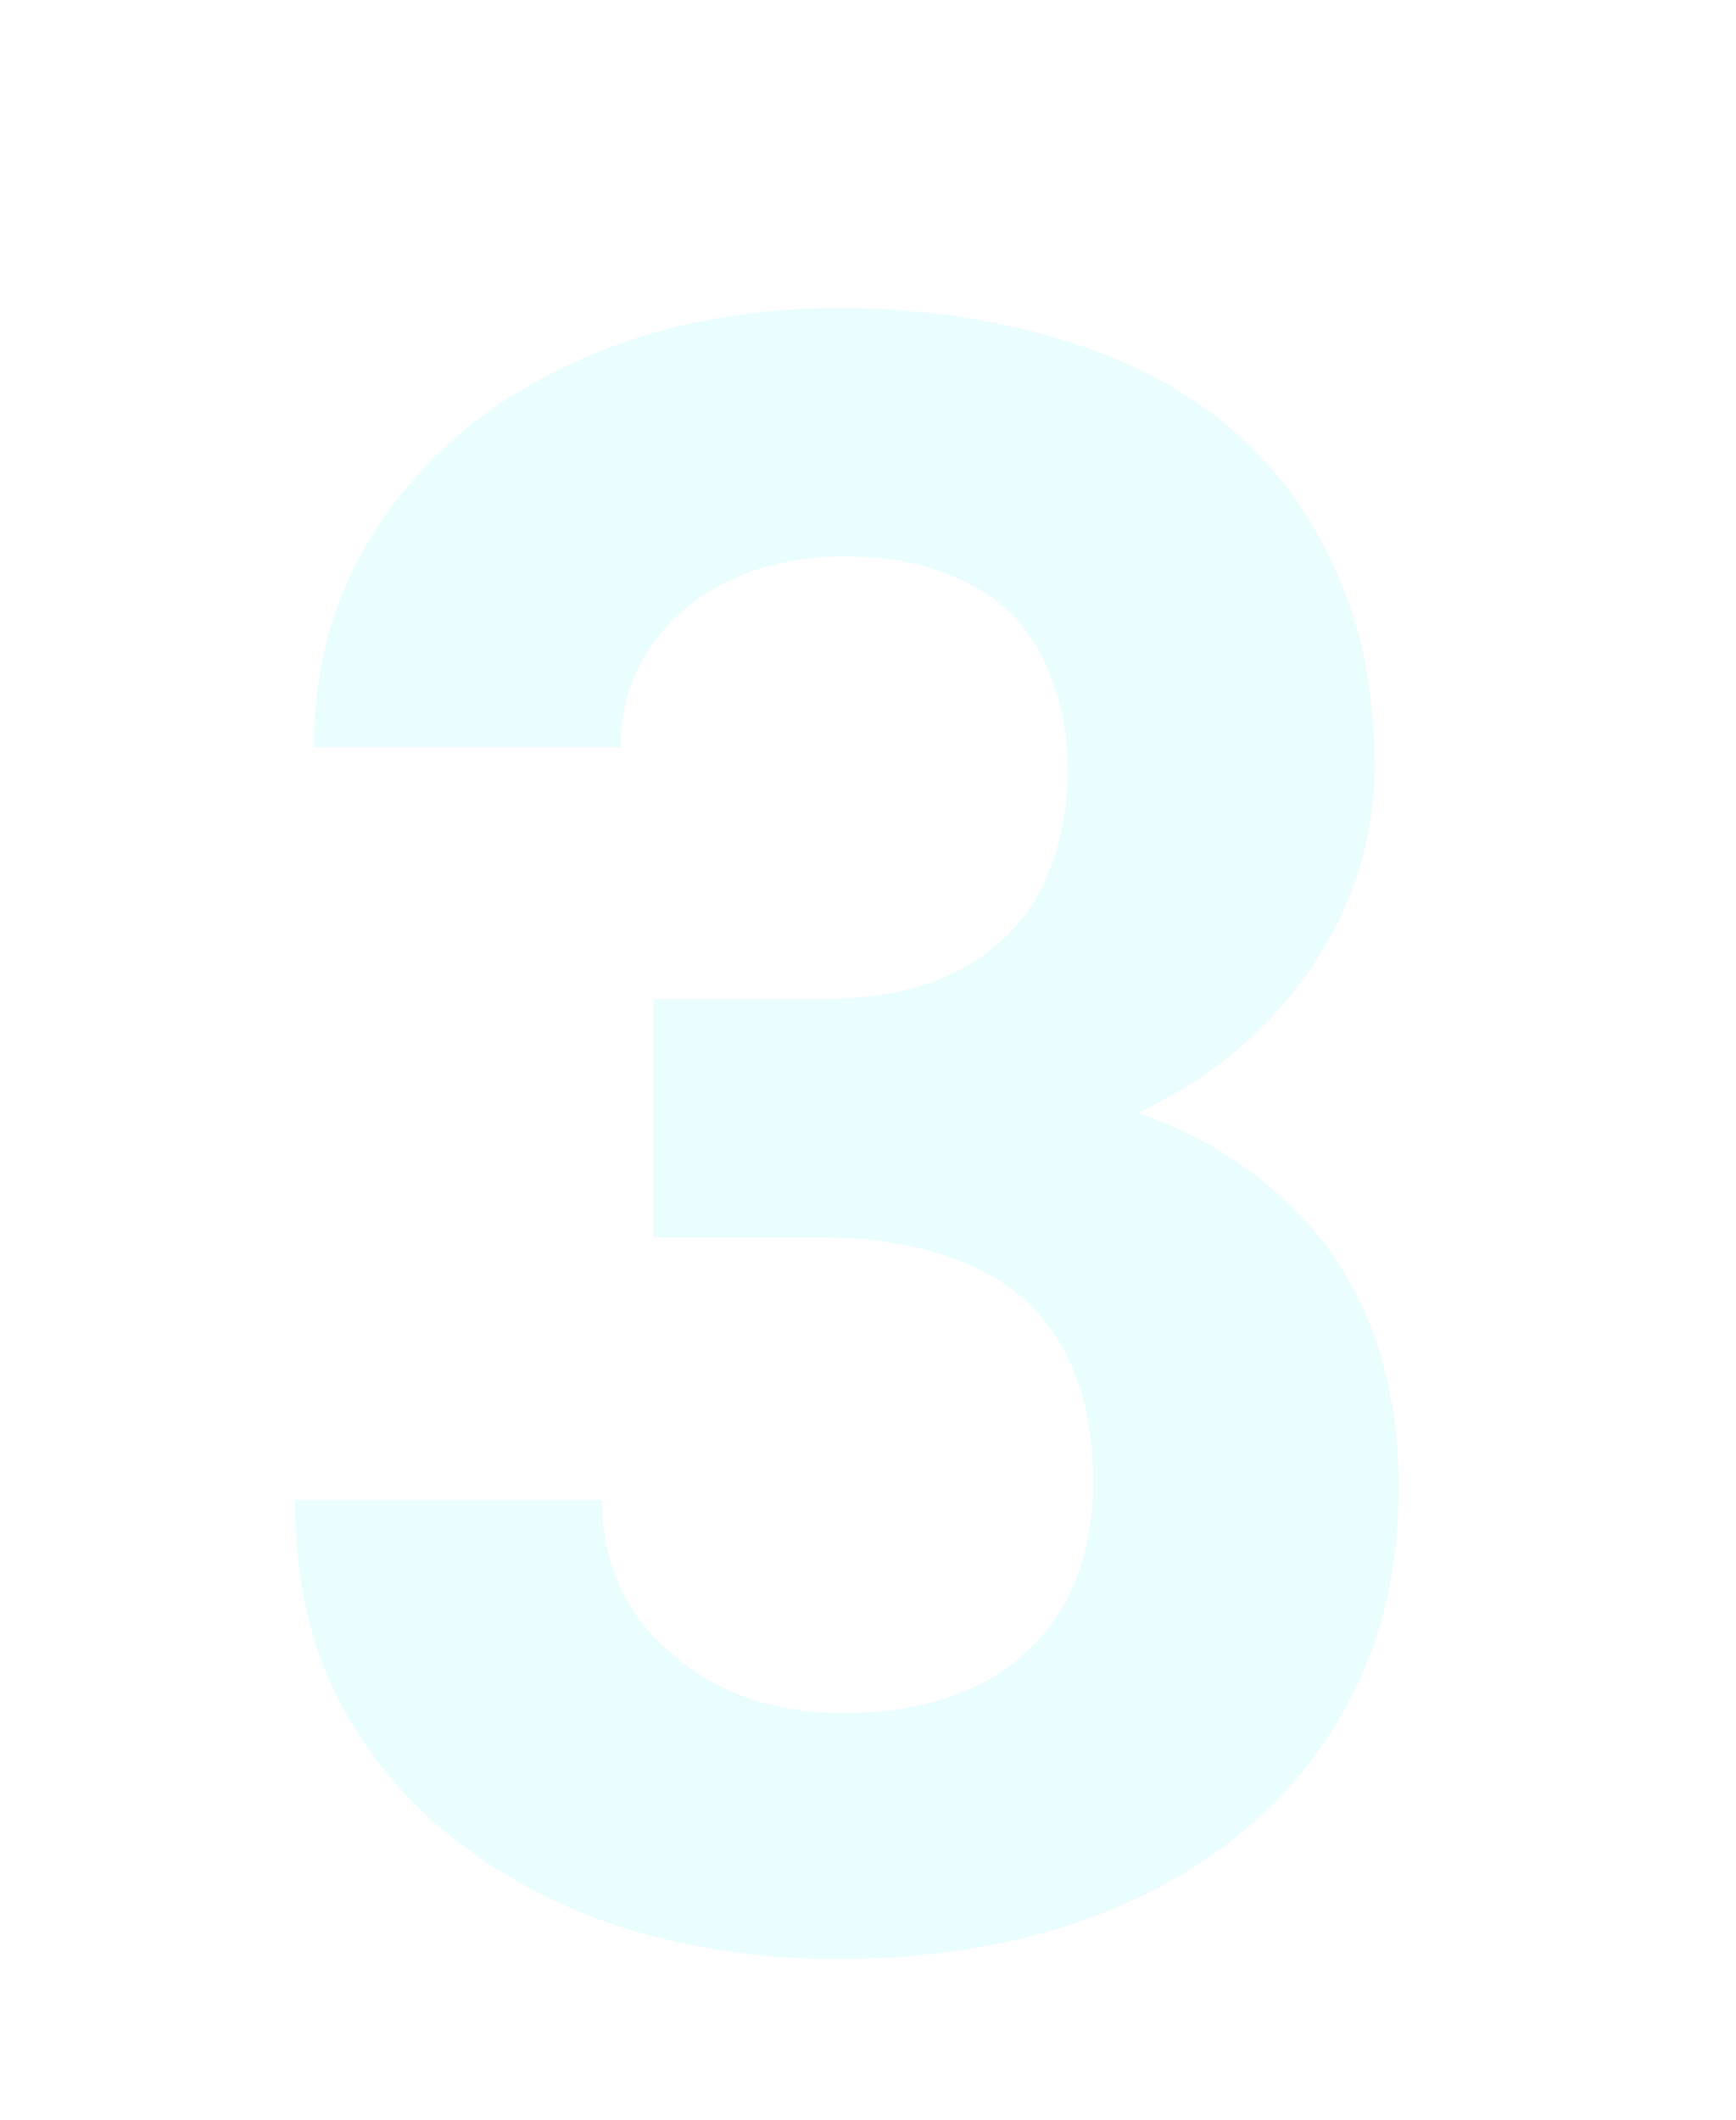 <svg width="768" height="938" viewBox="0 0 768 938" fill="none" xmlns="http://www.w3.org/2000/svg">
<path d="M289.273 441.961H363.004C382.535 441.961 399.299 439.357 413.297 434.148C427.62 428.615 439.176 420.965 447.965 411.199C456.103 402.736 462.125 392.482 466.031 380.438C470.263 368.068 472.379 354.721 472.379 340.398C472.379 326.401 470.263 313.706 466.031 302.312C462.125 290.594 456.103 280.503 447.965 272.039C439.827 263.901 429.41 257.553 416.715 252.996C404.345 248.439 389.859 246.16 373.258 246.16C359.586 246.16 346.728 248.113 334.684 252.02C322.965 255.926 312.711 261.46 303.922 268.621C294.807 276.108 287.646 285.06 282.438 295.477C277.229 305.893 274.625 317.612 274.625 330.633H138.883C138.883 301.661 144.742 275.294 156.461 251.531C168.505 227.768 184.944 207.26 205.777 190.008C226.611 173.081 251.025 159.897 279.02 150.457C307.34 141.017 337.776 136.297 370.328 136.297C405.484 136.297 437.711 140.691 467.008 149.48C496.305 157.944 521.37 170.639 542.203 187.566C563.036 204.819 579.15 226.141 590.543 251.531C602.262 276.596 608.121 305.73 608.121 338.934C608.121 354.233 605.842 369.37 601.285 384.344C596.728 398.992 590.055 412.99 581.266 426.336C572.477 439.682 561.572 452.052 548.551 463.445C535.53 474.513 520.556 484.116 503.629 492.254C523.486 499.415 540.576 508.53 554.898 519.598C569.547 530.665 581.591 543.198 591.031 557.195C600.471 571.518 607.47 587.143 612.027 604.07C616.585 620.997 618.863 638.901 618.863 657.781C618.863 690.984 612.516 720.607 599.82 746.648C587.125 772.69 569.71 794.5 547.574 812.078C525.439 829.982 499.072 843.654 468.473 853.094C438.199 862.208 405.484 866.766 370.328 866.766C340.055 866.766 310.432 862.697 281.461 854.559C252.815 846.095 227.262 833.4 204.801 816.473C182.34 799.871 164.273 778.875 150.602 753.484C137.255 728.094 130.582 698.146 130.582 663.641H266.324C266.324 677.312 268.928 690.008 274.137 701.727C279.345 713.12 286.832 722.885 296.598 731.023C306.038 739.487 317.268 746.16 330.289 751.043C343.31 755.6 357.633 757.879 373.258 757.879C390.836 757.879 406.624 755.438 420.621 750.555C434.618 745.672 446.337 738.51 455.777 729.07C464.892 720.607 471.728 710.19 476.285 697.82C481.168 685.451 483.609 671.616 483.609 656.316C483.609 637.111 480.842 620.672 475.309 607C469.775 593.328 461.799 582.098 451.383 573.309C440.641 564.52 427.783 558.009 412.809 553.777C398.16 549.546 381.559 547.43 363.004 547.43H289.273V441.961Z" fill="#30E6FF" fill-opacity="0.1"/>
</svg>
